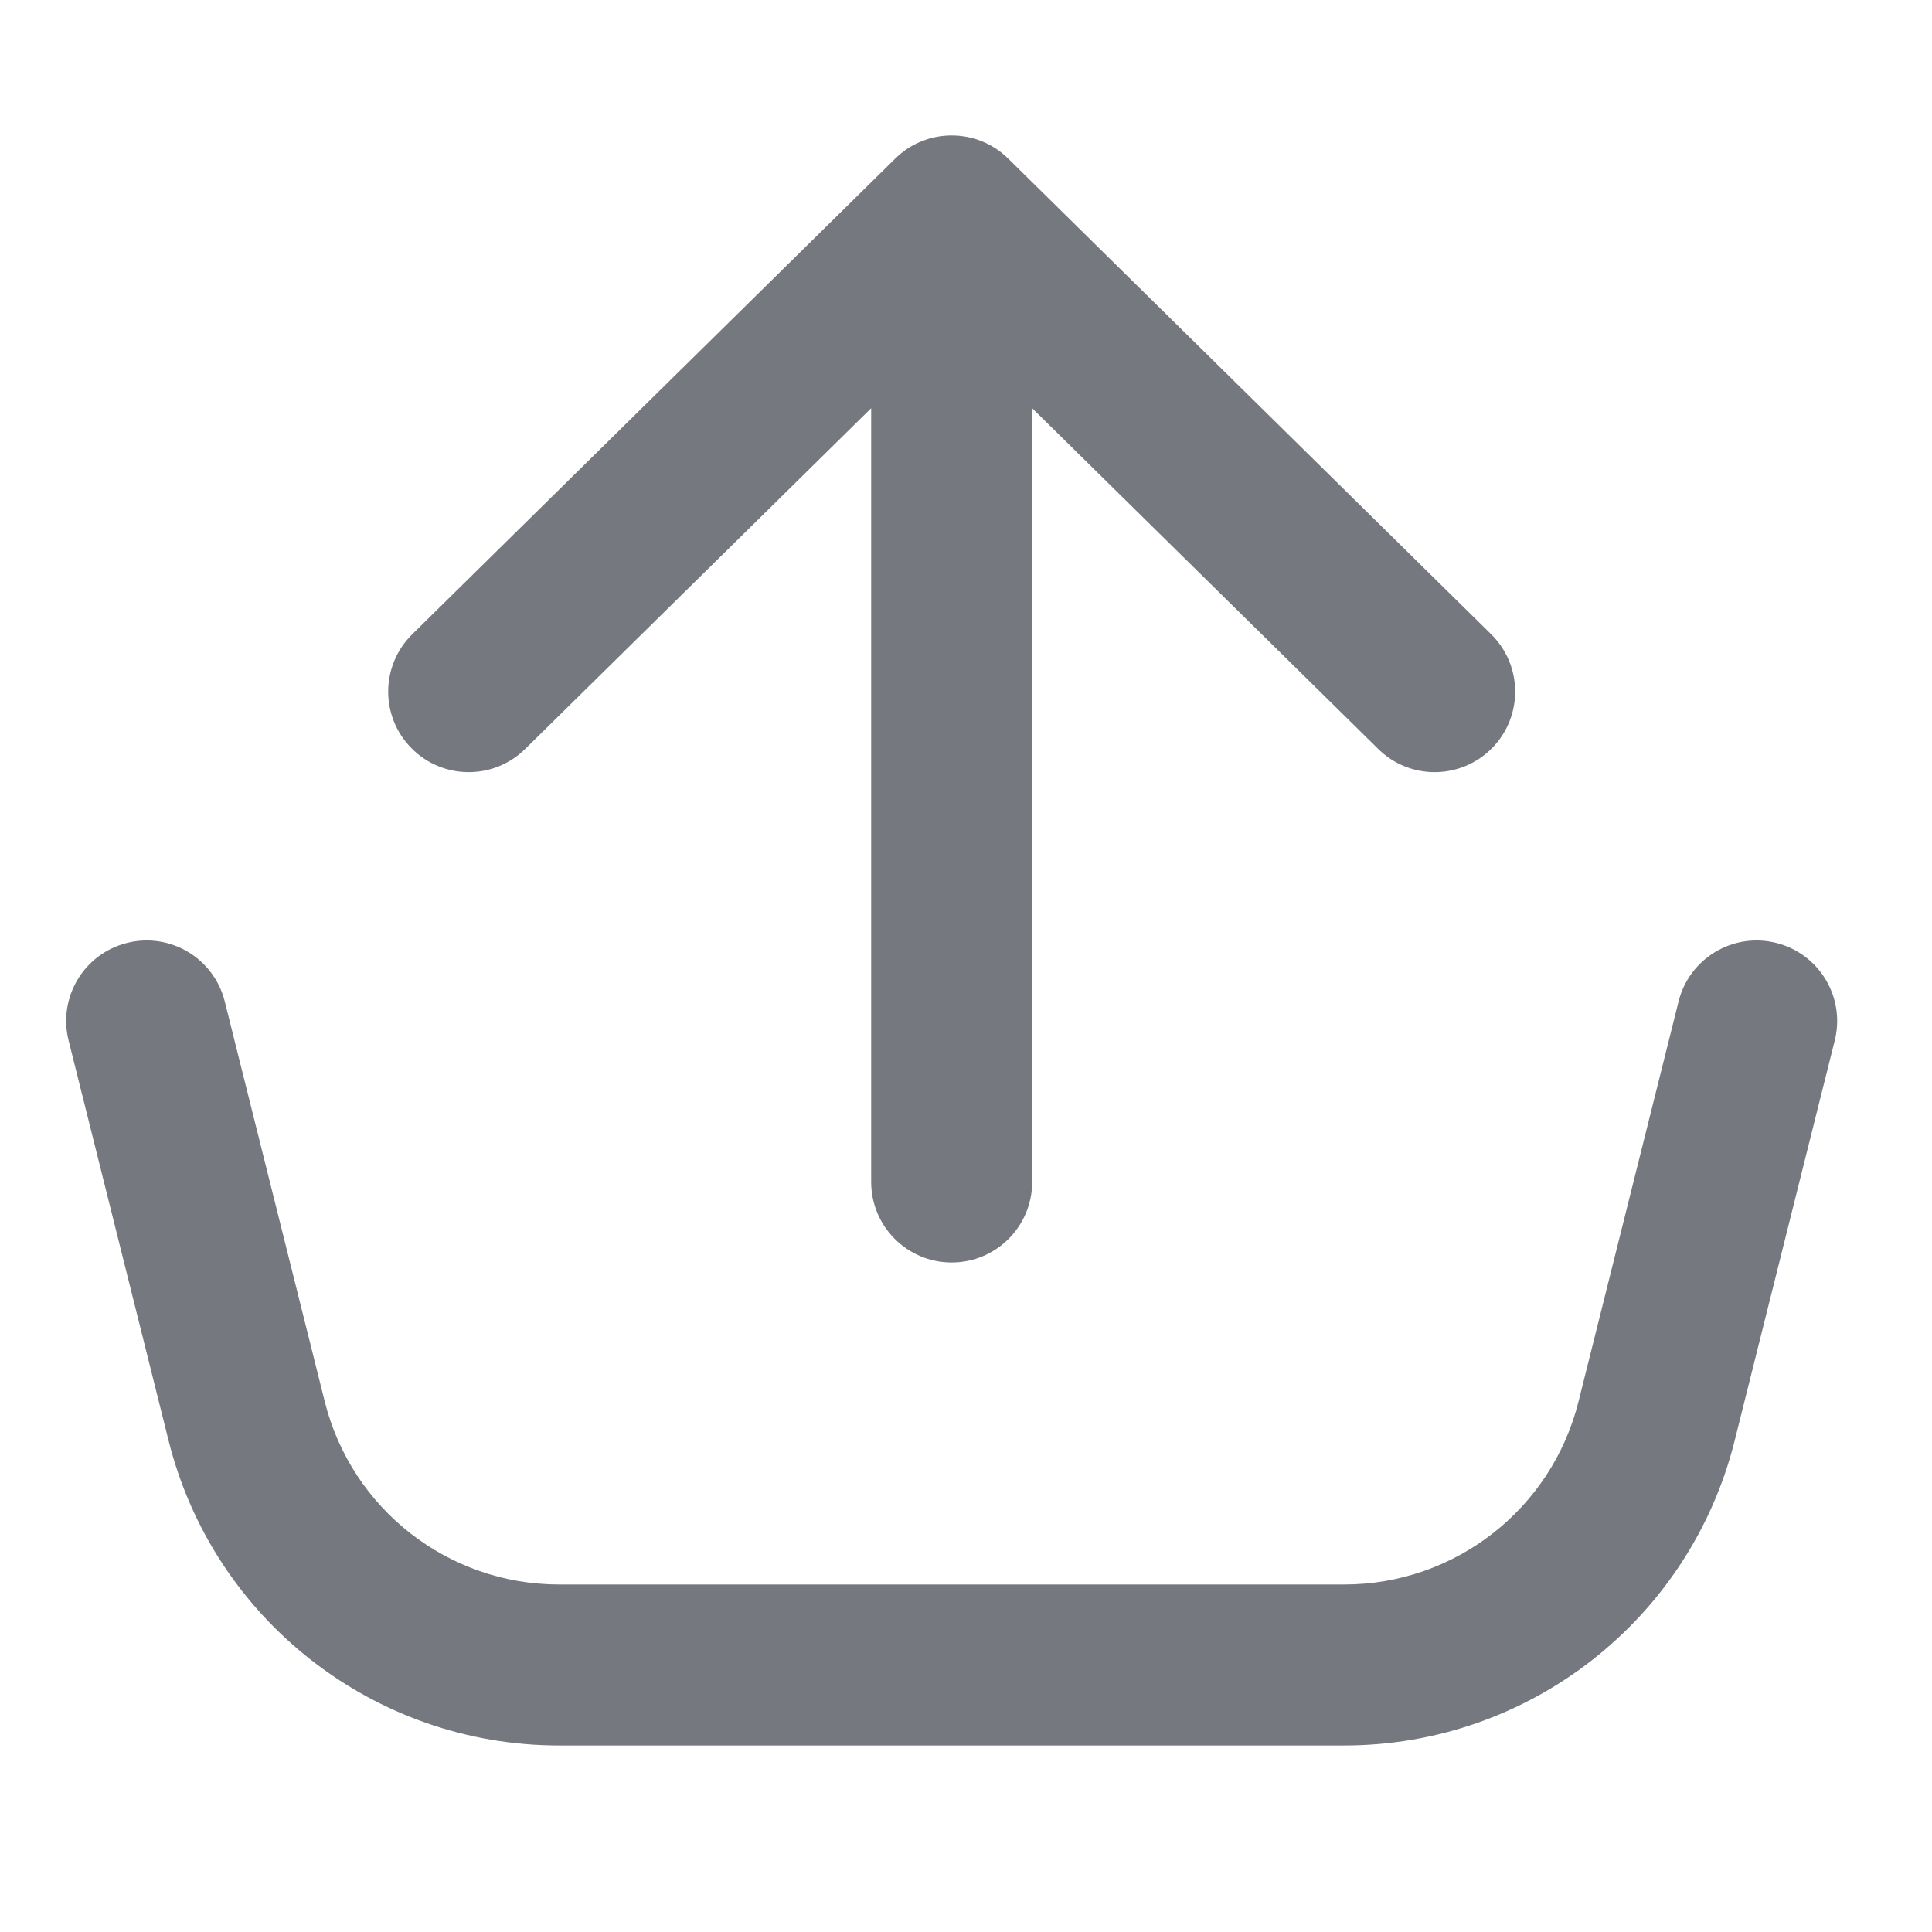 <svg width="24" height="24" viewBox="0 0 24 24" fill="#75787E" xmlns="http://www.w3.org/2000/svg">
<path fill-rule="evenodd" clip-rule="evenodd" d="M5.121 7.879C4.727 8.267 4.722 8.9 5.11 9.293C5.497 9.687 6.13 9.692 6.524 9.304L10.822 5.071V14.683C10.822 15.235 11.27 15.683 11.822 15.683C12.374 15.683 12.822 15.235 12.822 14.683V5.071L17.121 9.304C17.514 9.692 18.147 9.687 18.535 9.293C18.922 8.9 18.917 8.267 18.524 7.879L12.524 1.97C12.135 1.587 11.51 1.587 11.121 1.97L5.121 7.879ZM2.792 12.44C2.658 11.904 2.115 11.579 1.579 11.713C1.043 11.847 0.718 12.389 0.852 12.925L2.094 17.895C2.651 20.121 4.651 21.683 6.945 21.683H16.699C18.993 21.683 20.993 20.121 21.549 17.895L22.792 12.925C22.926 12.389 22.6 11.847 22.064 11.713C21.529 11.579 20.986 11.904 20.852 12.44L19.609 17.41C19.275 18.746 18.075 19.683 16.699 19.683H6.945C5.568 19.683 4.368 18.746 4.034 17.41L2.792 12.44Z" fill="#75787E"/>
</svg>
